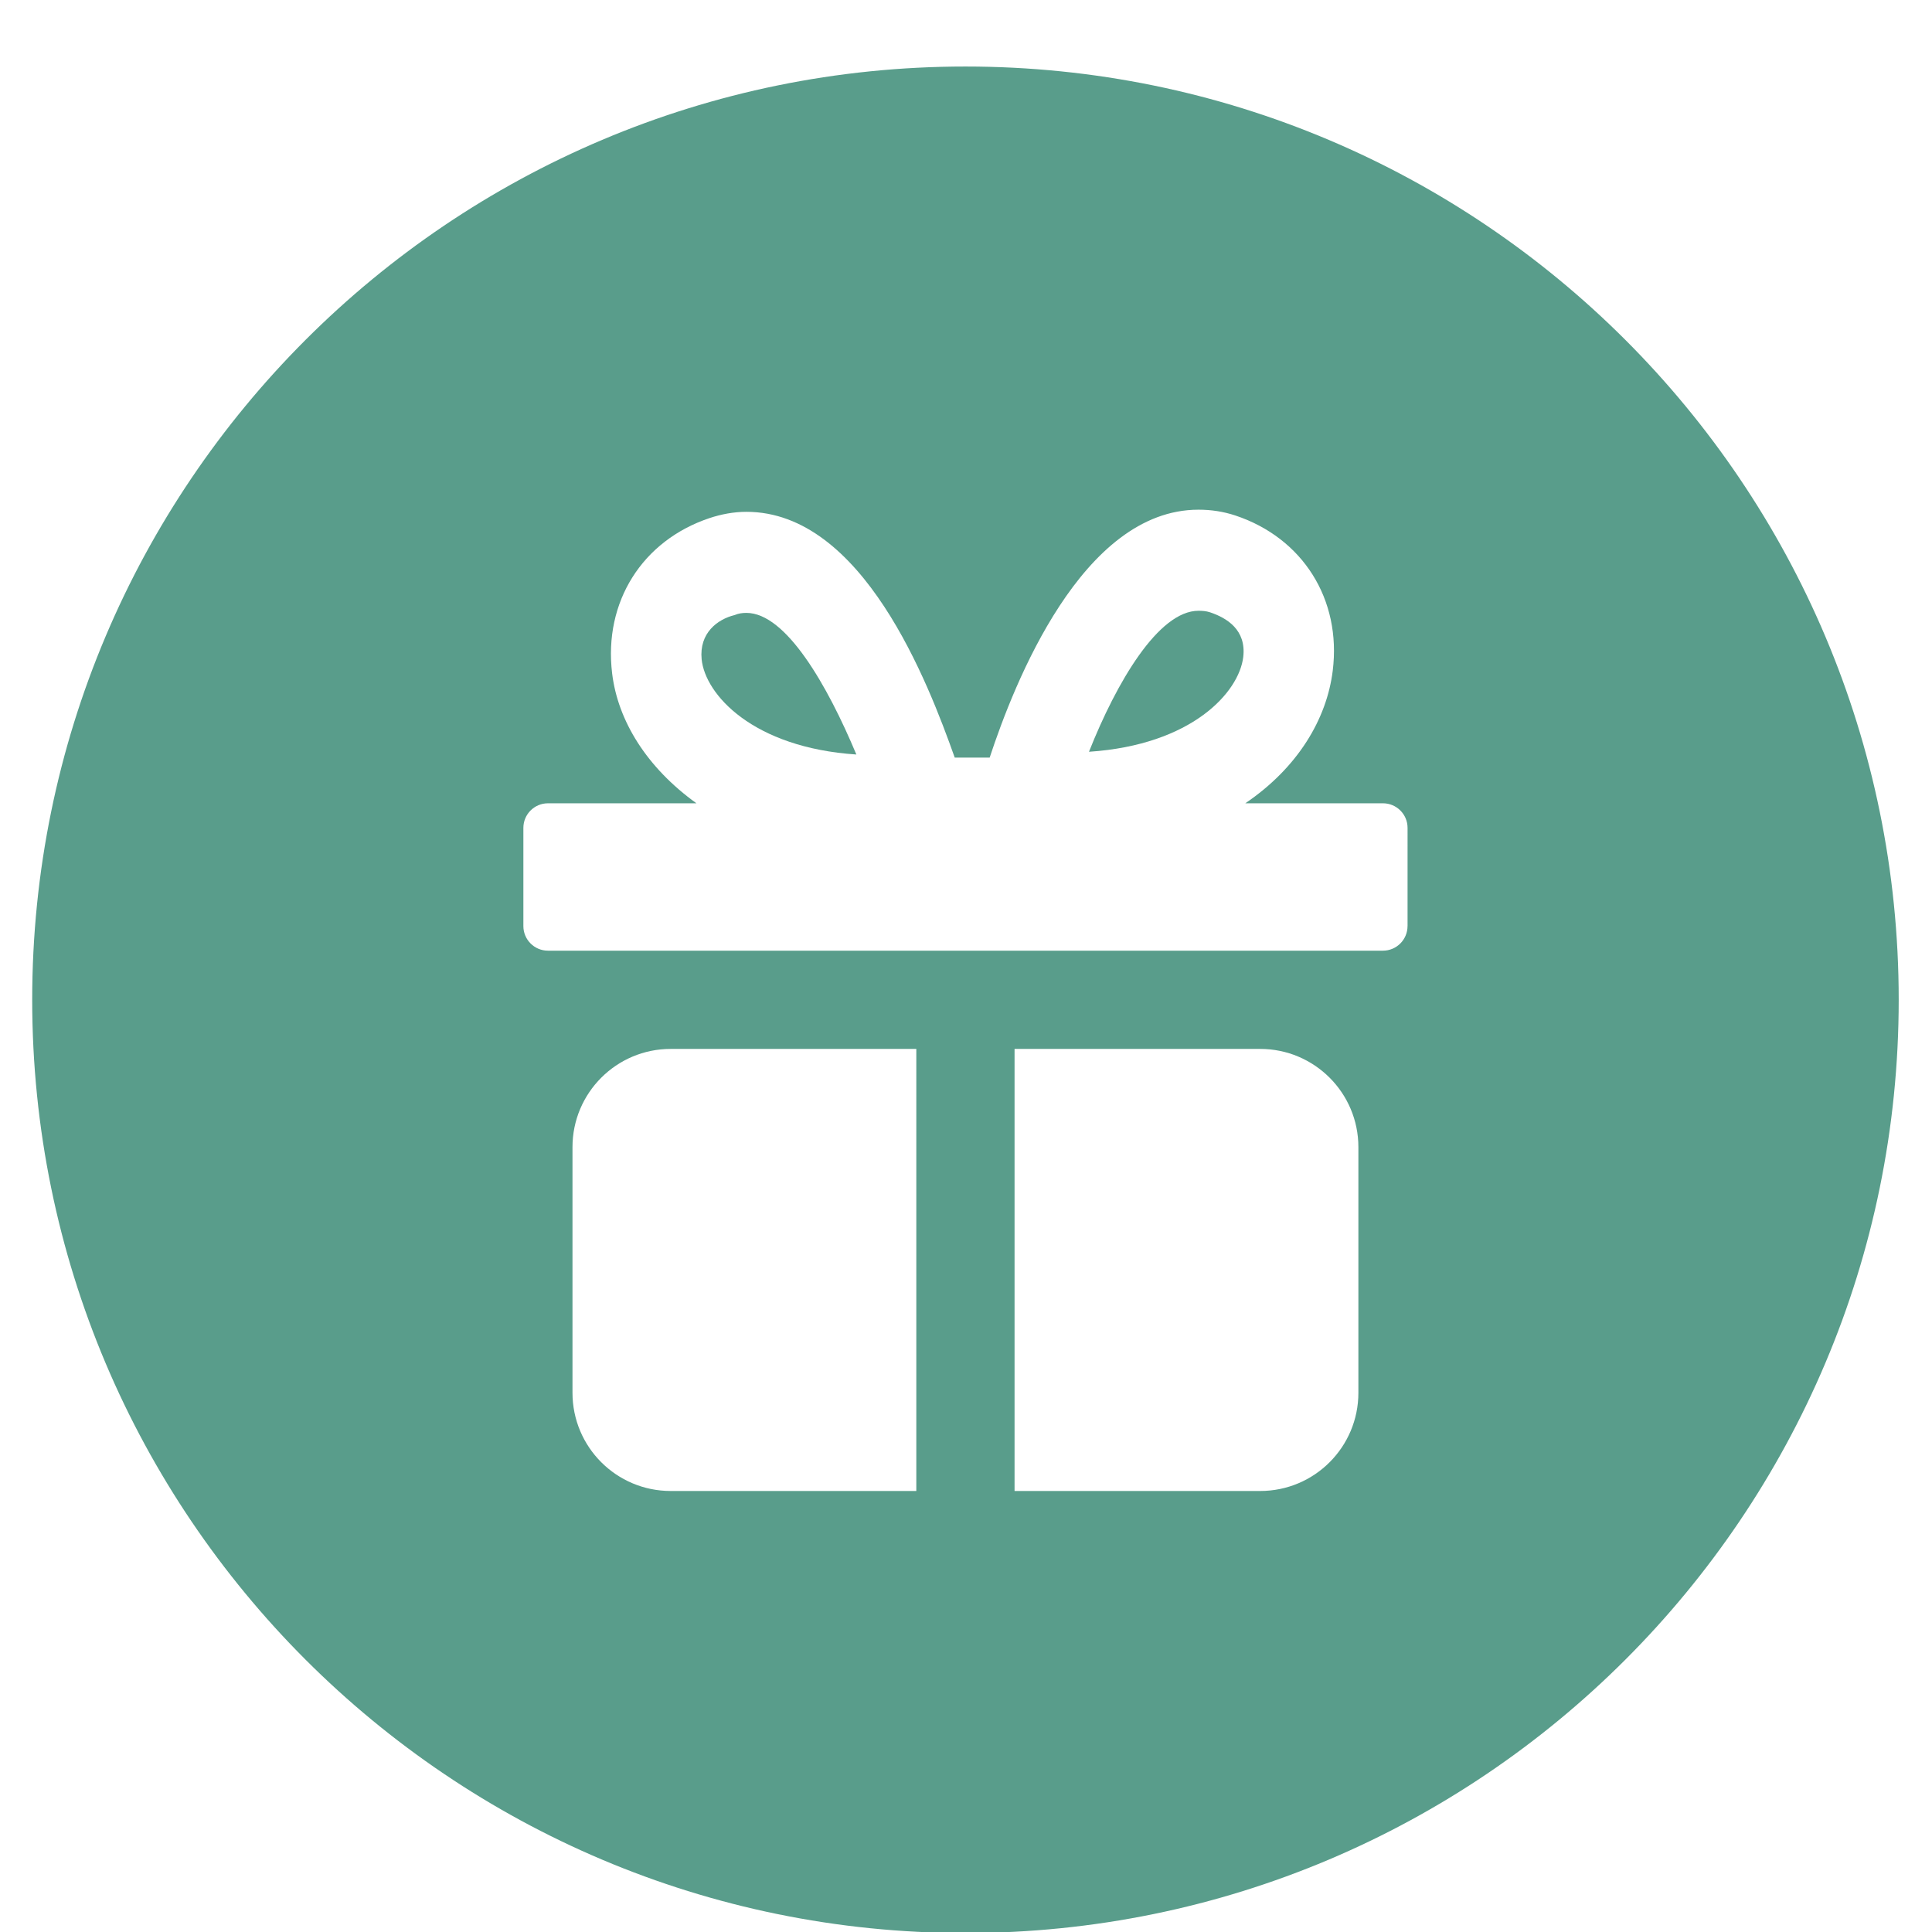 <?xml version="1.0" encoding="utf-8"?>
<!-- Generator: Adobe Illustrator 17.0.0, SVG Export Plug-In . SVG Version: 6.00 Build 0)  -->
<!DOCTYPE svg PUBLIC "-//W3C//DTD SVG 1.1//EN" "http://www.w3.org/Graphics/SVG/1.1/DTD/svg11.dtd">
<svg version="1.1" id="图层_1" xmlns="http://www.w3.org/2000/svg" xmlns:xlink="http://www.w3.org/1999/xlink" x="0px" y="0px"
	 width="60px" height="60px" viewBox="0 0 60 60" enable-background="new 0 0 60 60" xml:space="preserve">
<g>
	<path fill-rule="evenodd" clip-rule="evenodd" fill="#599d8b" d="M37.583,19.017c-0.128-0.043-0.261-0.049-0.362-0.049
		c-1.245,0-2.547,2.223-3.402,4.379c3.199-0.212,4.66-1.849,4.791-2.941C38.711,19.554,38.091,19.188,37.583,19.017L37.583,19.017z"
		/>
	<path fill-rule="evenodd" clip-rule="evenodd" fill="#599d8b" d="M29.983,2.066C13.977,2.066,1,15.043,1,31.049
		s12.977,28.983,28.983,28.983s28.983-12.977,28.983-28.983S45.989,2.066,29.983,2.066L29.983,2.066z M28.458,46.304H20.83
		c-1.686,0-3.051-1.365-3.051-3.051v-7.627c0-1.684,1.365-3.051,3.051-3.051h7.627V46.304L28.458,46.304z M42.186,43.253
		c0,1.686-1.365,3.051-3.051,3.051h-7.627V32.575h7.627c1.686,0,3.051,1.367,3.051,3.051V43.253L42.186,43.253z M43.712,28.761
		c0,0.421-0.342,0.763-0.763,0.763H17.017c-0.421,0-0.763-0.342-0.763-0.763V25.71c0-0.421,0.342-0.763,0.763-0.763h4.611
		c-1.536-1.106-2.439-2.553-2.618-4.035c-0.268-2.224,0.94-4.125,3.025-4.822c0.36-0.12,0.752-0.195,1.144-0.195
		c3.618,0,5.646,5.311,6.471,7.633h1.085c0.754-2.288,2.866-7.699,6.485-7.699c0.39,0,0.769,0.056,1.144,0.18
		c2.087,0.693,3.301,2.598,3.025,4.822c-0.186,1.498-1.081,3.008-2.715,4.116h0.153l4.123,0c0.421,0,0.763,0.342,0.763,0.763V28.761
		L43.712,28.761z"/>
	<path fill-rule="evenodd" clip-rule="evenodd" fill="#599d8b" d="M23.18,19.034c-0.13,0-0.246,0.017-0.362,0.066
		c-0.535,0.131-1.107,0.557-1.028,1.373c0.108,1.097,1.593,2.746,4.805,2.959C25.698,21.288,24.411,19.034,23.18,19.034
		L23.18,19.034z"/>
	<path fill-rule="evenodd" clip-rule="evenodd" fill="#272536" d="M21.689,25L21.689,25z"/>
</g>
</svg>
